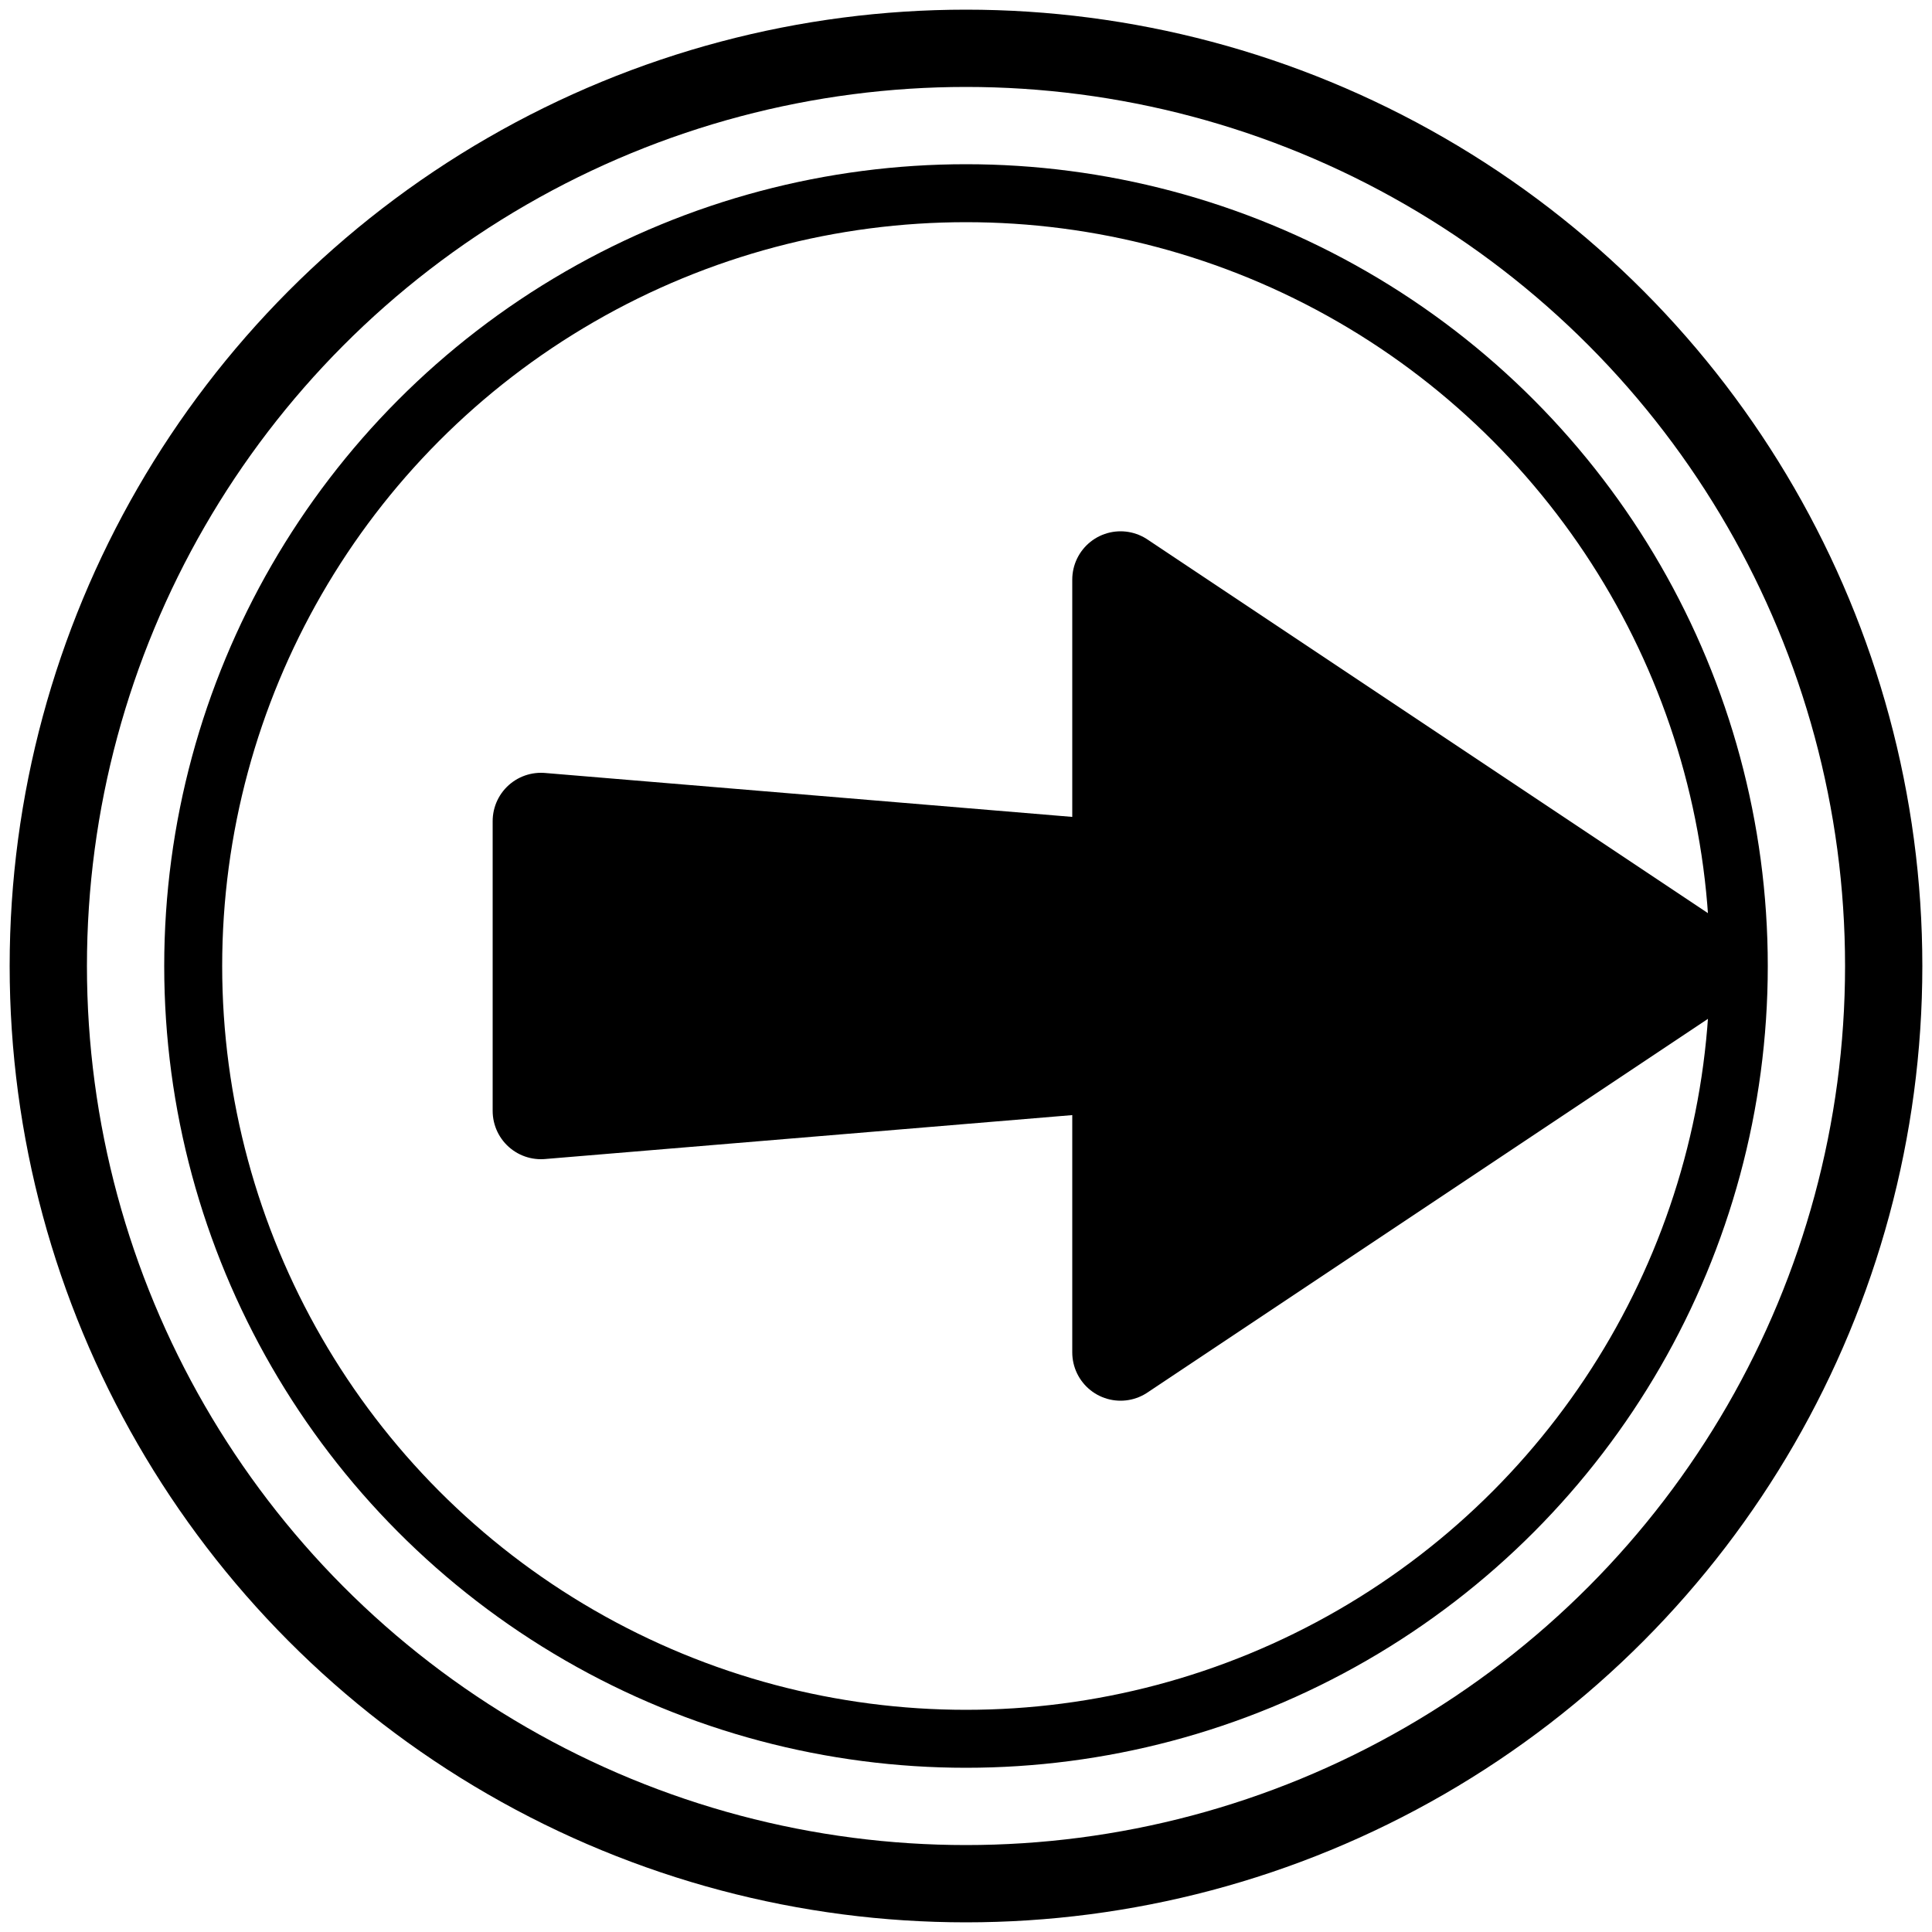 <svg
  width="1em"
  height="1em"
  viewBox="0 0 200 200"
  fill="none"
  xmlns="http://www.w3.org/2000/svg"
>
  <!-- Define mask to cut out fork lines from the arrow -->
  <defs>
    <mask id="fork-mask-circle">
      <!-- White background - shows the arrow -->
      <rect width="200" height="200" fill="white" />
      <!-- Black lines - cuts out parts from the arrow to create fork effect -->
      <line
        x1="190"
        y1="100"
        x2="130"
        y2="125"
        stroke="black"
        stroke-width="8"
        stroke-linecap="round"
      />
      <line
        x1="190"
        y1="100"
        x2="130"
        y2="100"
        stroke="black"
        stroke-width="8"
        stroke-linecap="round"
      />
      <line
        x1="190"
        y1="100"
        x2="130"
        y2="75"
        stroke="black"
        stroke-width="8"
        stroke-linecap="round"
      />
      <path
        d="M 65 90 L 65 110 L 110 106 L 110 95 Z"
        fill="black"
        stroke="black"
        stroke-linejoin="round"
        stroke-linecap="round"
        stroke-width="1"
      />
    </mask>
  </defs>

  <!-- Outer circle (plate rim) -->
  <circle
    cx="100"
    cy="100"
    r="95"
    fill="none"
    stroke="currentColor"
    stroke-width="8"
  />

  <!-- Inner circle (plate base) -->
  <circle
    cx="100"
    cy="100"
    r="80"
    fill="none"
    stroke="currentColor"
    stroke-width="6"
  />

  <!-- Main filled arrow pointing right with mask applied - shortened handle with rounded corners -->
  <path
    d="M 56 85 L 56 115 L 116 110 L 116 140 L 176 100 L 116 60 L 116 90 Z"
    fill="currentColor"
    mask="url(#fork-mask-circle)"
    stroke="currentColor"
    stroke-width="10"
    stroke-linejoin="round"
    stroke-linecap="round"
  />
</svg>

